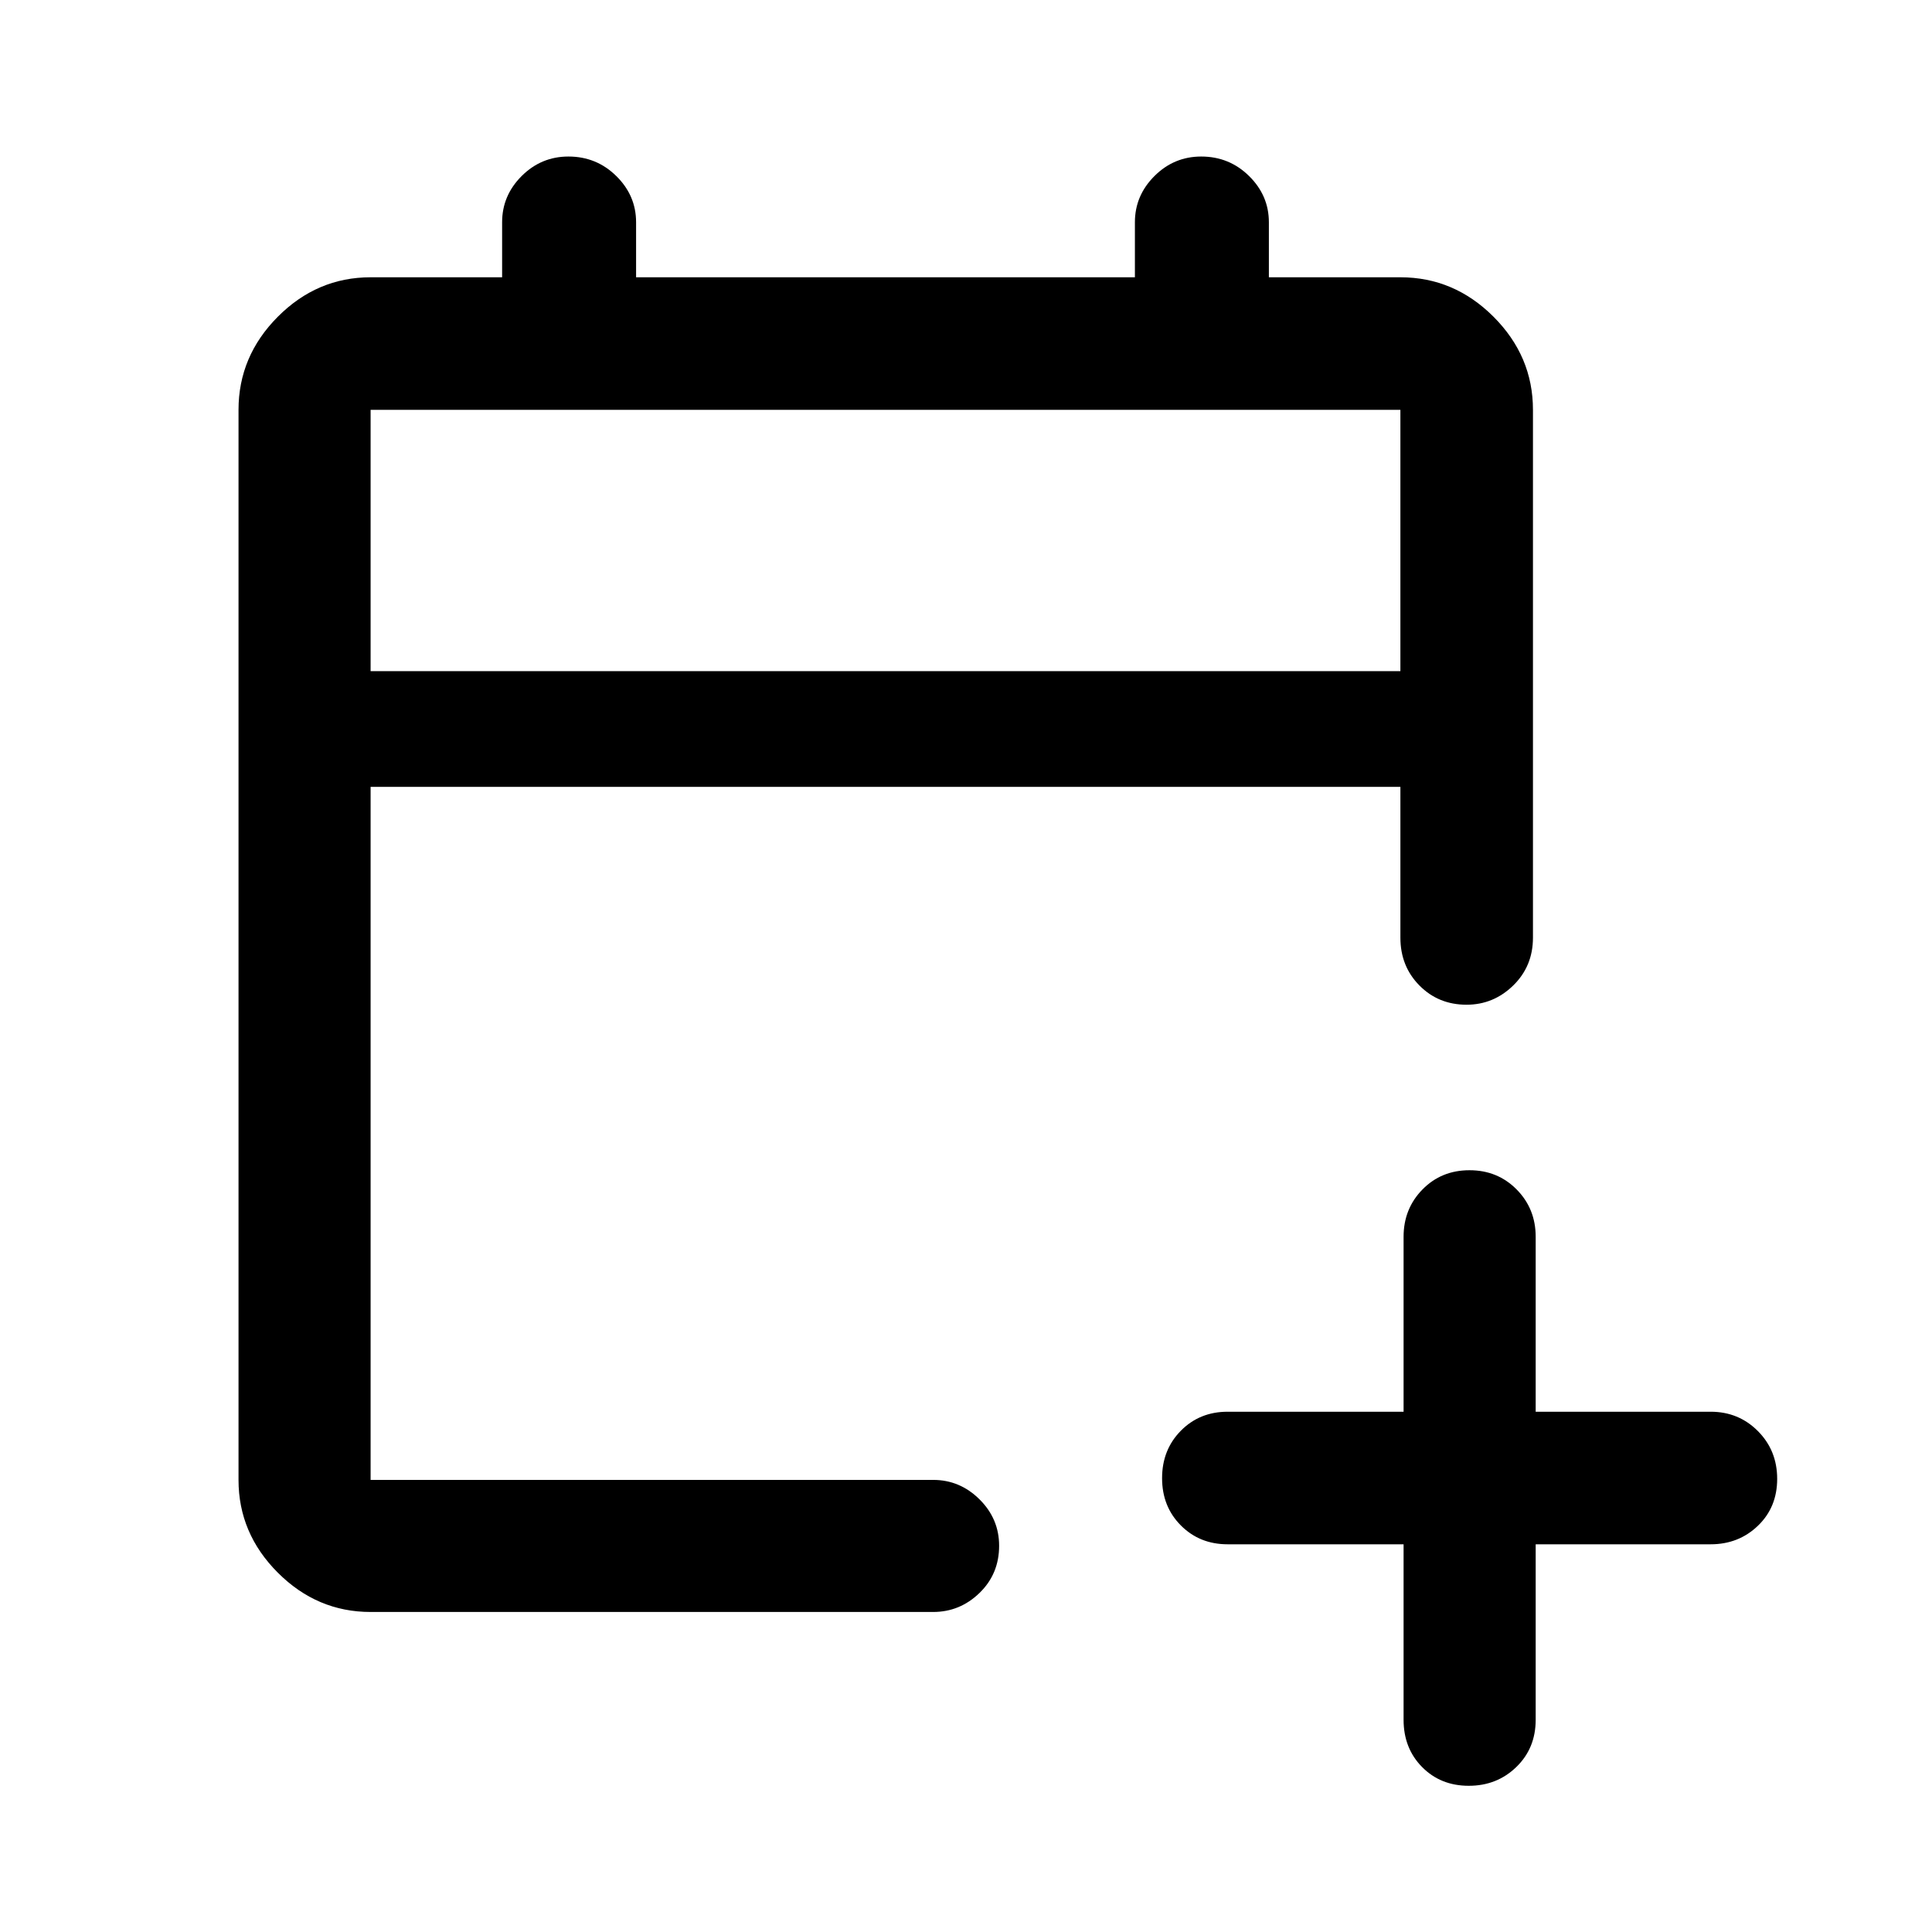 <svg xmlns="http://www.w3.org/2000/svg" height="48" viewBox="0 -960 960 960" width="48"><path d="M697.43-192.65H610q-13.92 0-23.24-9.37-9.33-9.37-9.33-23.49t9.33-23.57q9.32-9.44 23.24-9.44h87.43v-86.94q0-13.92 9.38-23.49 9.37-9.57 23.37-9.57 13.99 0 23.44 9.57 9.45 9.57 9.45 23.49v86.94H850q13.92 0 23.49 9.62 9.58 9.62 9.58 23.74t-9.58 23.31q-9.57 9.2-23.49 9.2h-86.93v87.19q0 14.17-9.63 23.49-9.62 9.32-23.62 9.32-13.99 0-23.19-9.32-9.2-9.32-9.2-23.49v-87.19Zm-513.28 33.63q-26.57 0-46.1-19.53t-19.53-46.1v-531.7q0-26.66 19.53-46.27 19.53-19.6 46.1-19.6h65.35v-27.35q0-13.27 9.71-22.96 9.72-9.69 23.24-9.69 13.94 0 23.78 9.69 9.84 9.69 9.84 22.96v27.35h247.86v-27.35q0-13.27 9.72-22.96 9.71-9.69 23.23-9.69 13.95 0 23.78 9.69 9.84 9.69 9.84 22.96v27.35h65.35q26.66 0 46.27 19.6 19.6 19.61 19.6 46.27v262.28q0 14.17-9.8 23.74-9.8 9.57-23.2 9.57-13.98 0-23.43-9.57-9.44-9.57-9.44-23.74V-569h-511.7v344.35h279.5q13.32 0 23.06 9.66 9.75 9.66 9.75 23.08 0 14-9.75 23.44-9.74 9.45-23.06 9.45h-279.5Zm0-467.48h511.7v-129.85h-511.7v129.85Zm0 0v-129.85 129.85Z"/></svg>